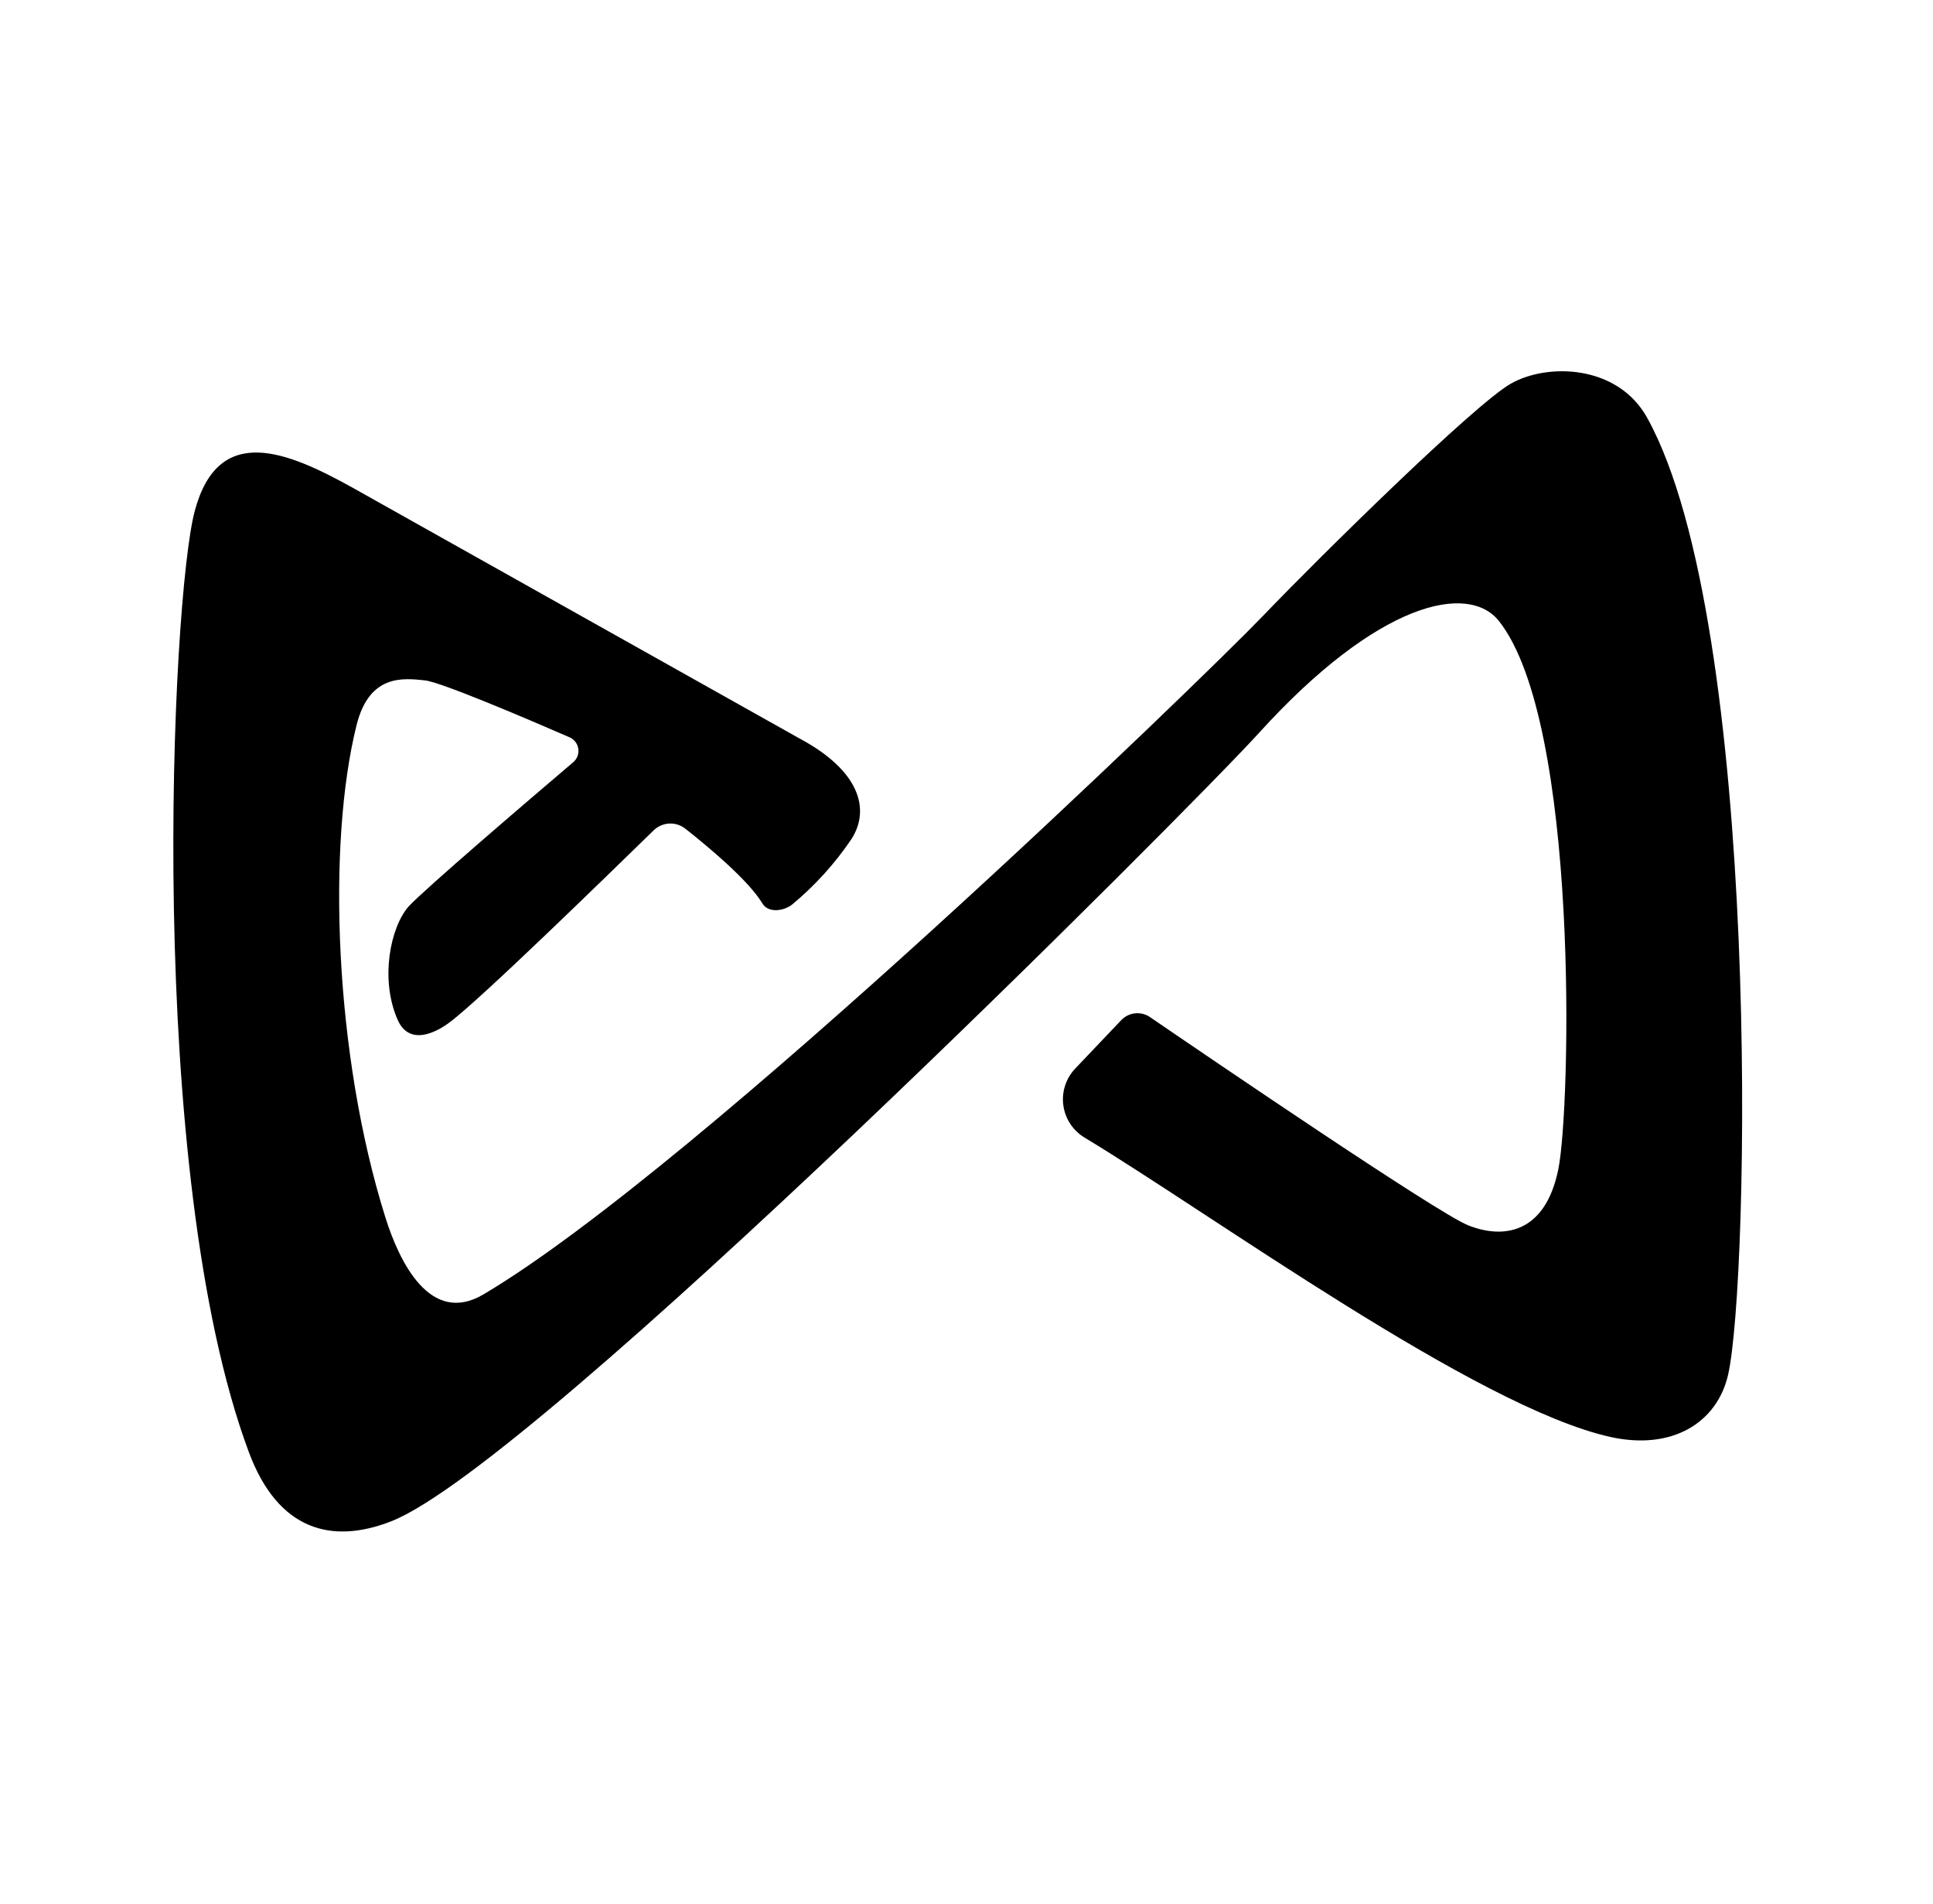 <svg xmlns="http://www.w3.org/2000/svg" width="65" height="64" viewBox="0 0 65 64" fill="none"><path d="M26.881 24.825C28.881 25.89 29.286 27.19 28.631 28.21C28.073 29.036 27.399 29.779 26.631 30.415C26.326 30.645 25.821 30.695 25.631 30.365C25.171 29.6 23.831 28.48 23.051 27.865C22.897 27.741 22.702 27.678 22.503 27.688C22.305 27.698 22.118 27.781 21.976 27.92C20.476 29.38 16.111 33.645 15.106 34.38C14.686 34.695 13.771 35.19 13.371 34.285C12.771 32.925 13.126 31.17 13.741 30.475C14.241 29.925 17.811 26.87 19.271 25.63C19.337 25.575 19.388 25.504 19.419 25.424C19.449 25.344 19.459 25.257 19.446 25.172C19.434 25.087 19.4 25.007 19.347 24.939C19.294 24.871 19.225 24.818 19.146 24.785C17.756 24.18 14.851 22.94 14.296 22.875C13.556 22.795 12.421 22.66 11.991 24.375C10.991 28.375 11.241 35.47 12.961 40.935C13.421 42.4 14.461 44.585 16.261 43.515C23.491 39.235 40.491 22.77 42.456 20.72C44.421 18.67 49.576 13.6 50.801 12.9C52.026 12.2 54.396 12.25 55.391 14.05C59.241 21.015 58.831 43.125 58.106 46.235C57.731 47.835 56.226 48.77 54.151 48.31C49.651 47.31 40.776 40.84 36.461 38.24C36.271 38.123 36.108 37.966 35.986 37.779C35.864 37.592 35.785 37.38 35.756 37.159C35.726 36.937 35.746 36.712 35.815 36.499C35.883 36.287 35.998 36.092 36.151 35.93L37.701 34.3C37.824 34.169 37.989 34.087 38.167 34.068C38.345 34.049 38.524 34.094 38.671 34.195C40.761 35.625 48.386 40.815 49.371 41.195C50.506 41.65 51.951 41.52 52.401 39.31C52.821 37.24 53.111 24.285 50.401 20.875C49.371 19.585 46.346 20.22 42.331 24.645C40.026 27.185 18.011 49.255 13.156 51.145C11.156 51.93 9.346 51.455 8.366 48.815C4.866 39.42 5.756 20.125 6.551 17.17C7.346 14.215 9.646 15.17 11.846 16.39" fill="black"></path></svg>
